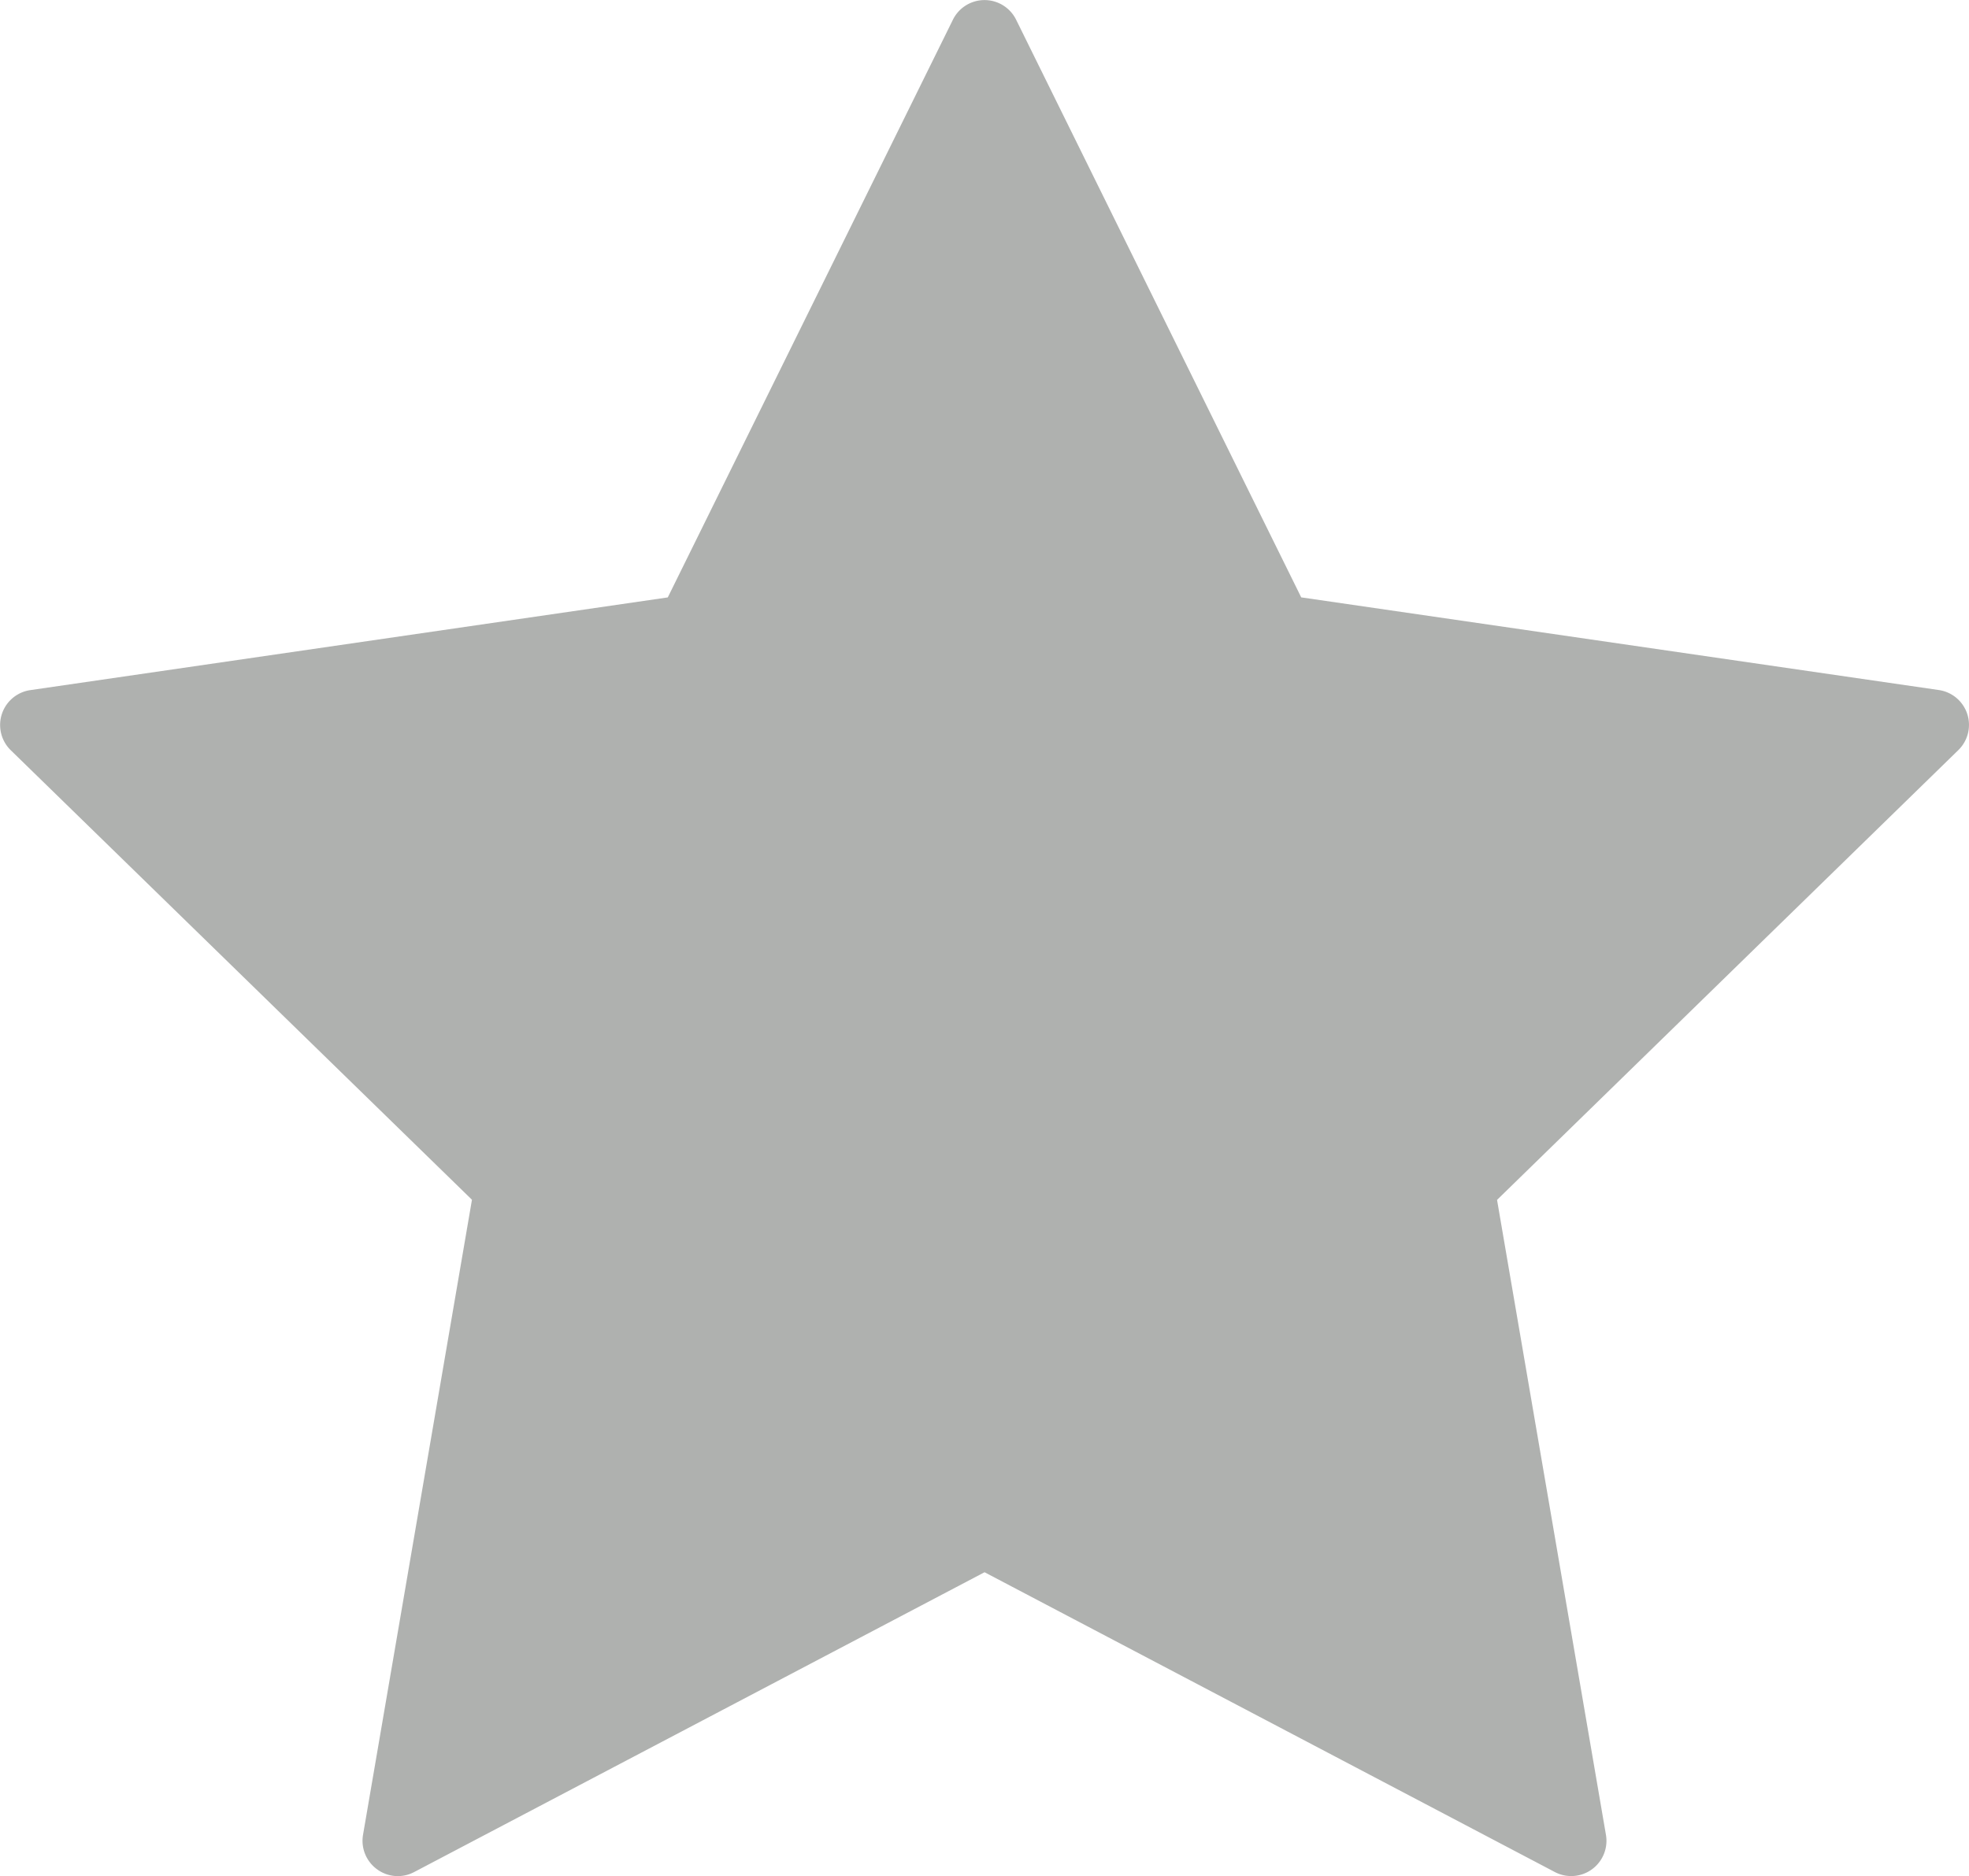 <svg xmlns="http://www.w3.org/2000/svg" width="55.867" height="53.233" viewBox="0 0 55.867 53.233">
  <path id="star-svgrepo-com" d="M55.818,21.578a1,1,0,0,0-.808-.681L36.92,18.268,28.83,1.876a1,1,0,0,0-1.792,0L18.947,18.269.857,20.9A1,1,0,0,0,.3,22.6l13.091,12.76L10.3,53.381a1,1,0,0,0,.4.978.992.992,0,0,0,1.053.076l16.182-8.506,16.18,8.506a1,1,0,0,0,1.451-1.054l-3.09-18.017L55.566,22.6A1,1,0,0,0,55.818,21.578Z" transform="translate(0 -1.318)" fill="#afb1af"/>
</svg>
